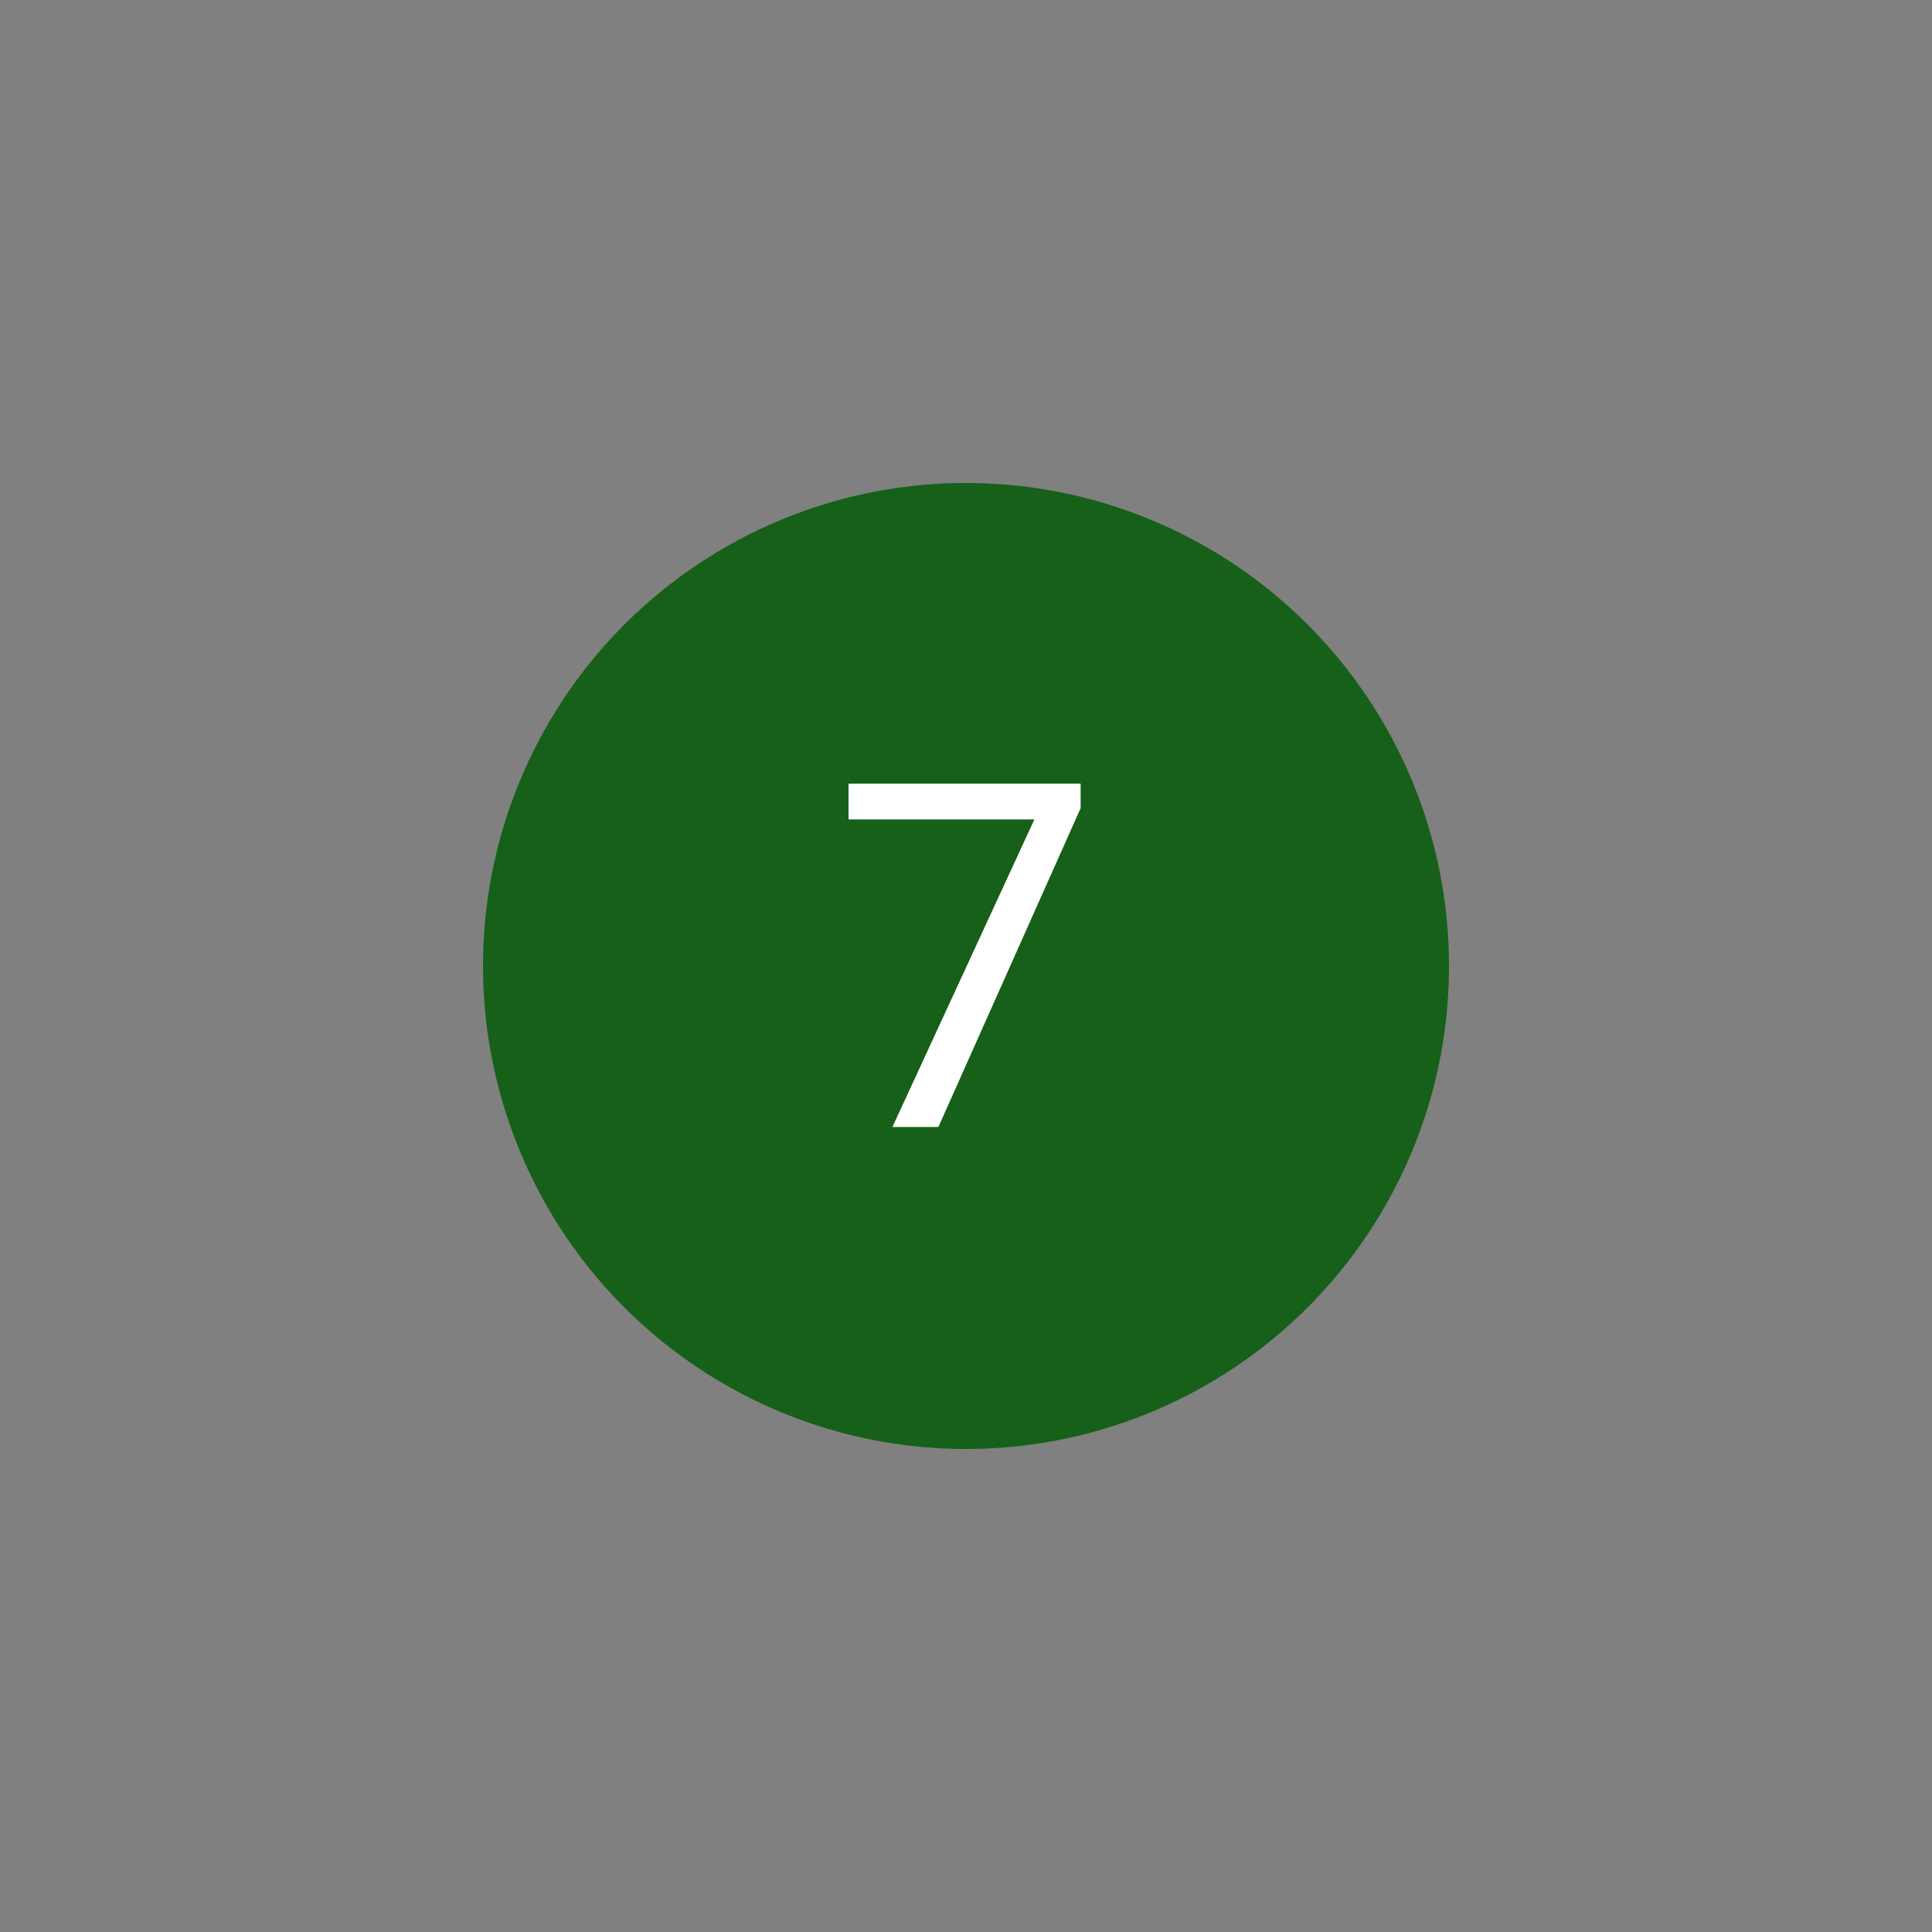 <svg width="48" height="48" viewBox="0 0 48 48" fill="none" xmlns="http://www.w3.org/2000/svg">
<rect x="0" y="0" width="48" height="48" fill="#808080" stroke="none"/>
<circle cx="24" cy="24" r="12" fill="#16601A"/>
<path d="M26.848 19.469V20.078L23.314 28H22.172L25.699 20.359H21.082V19.469H26.848Z" fill="white"/>
</svg>
